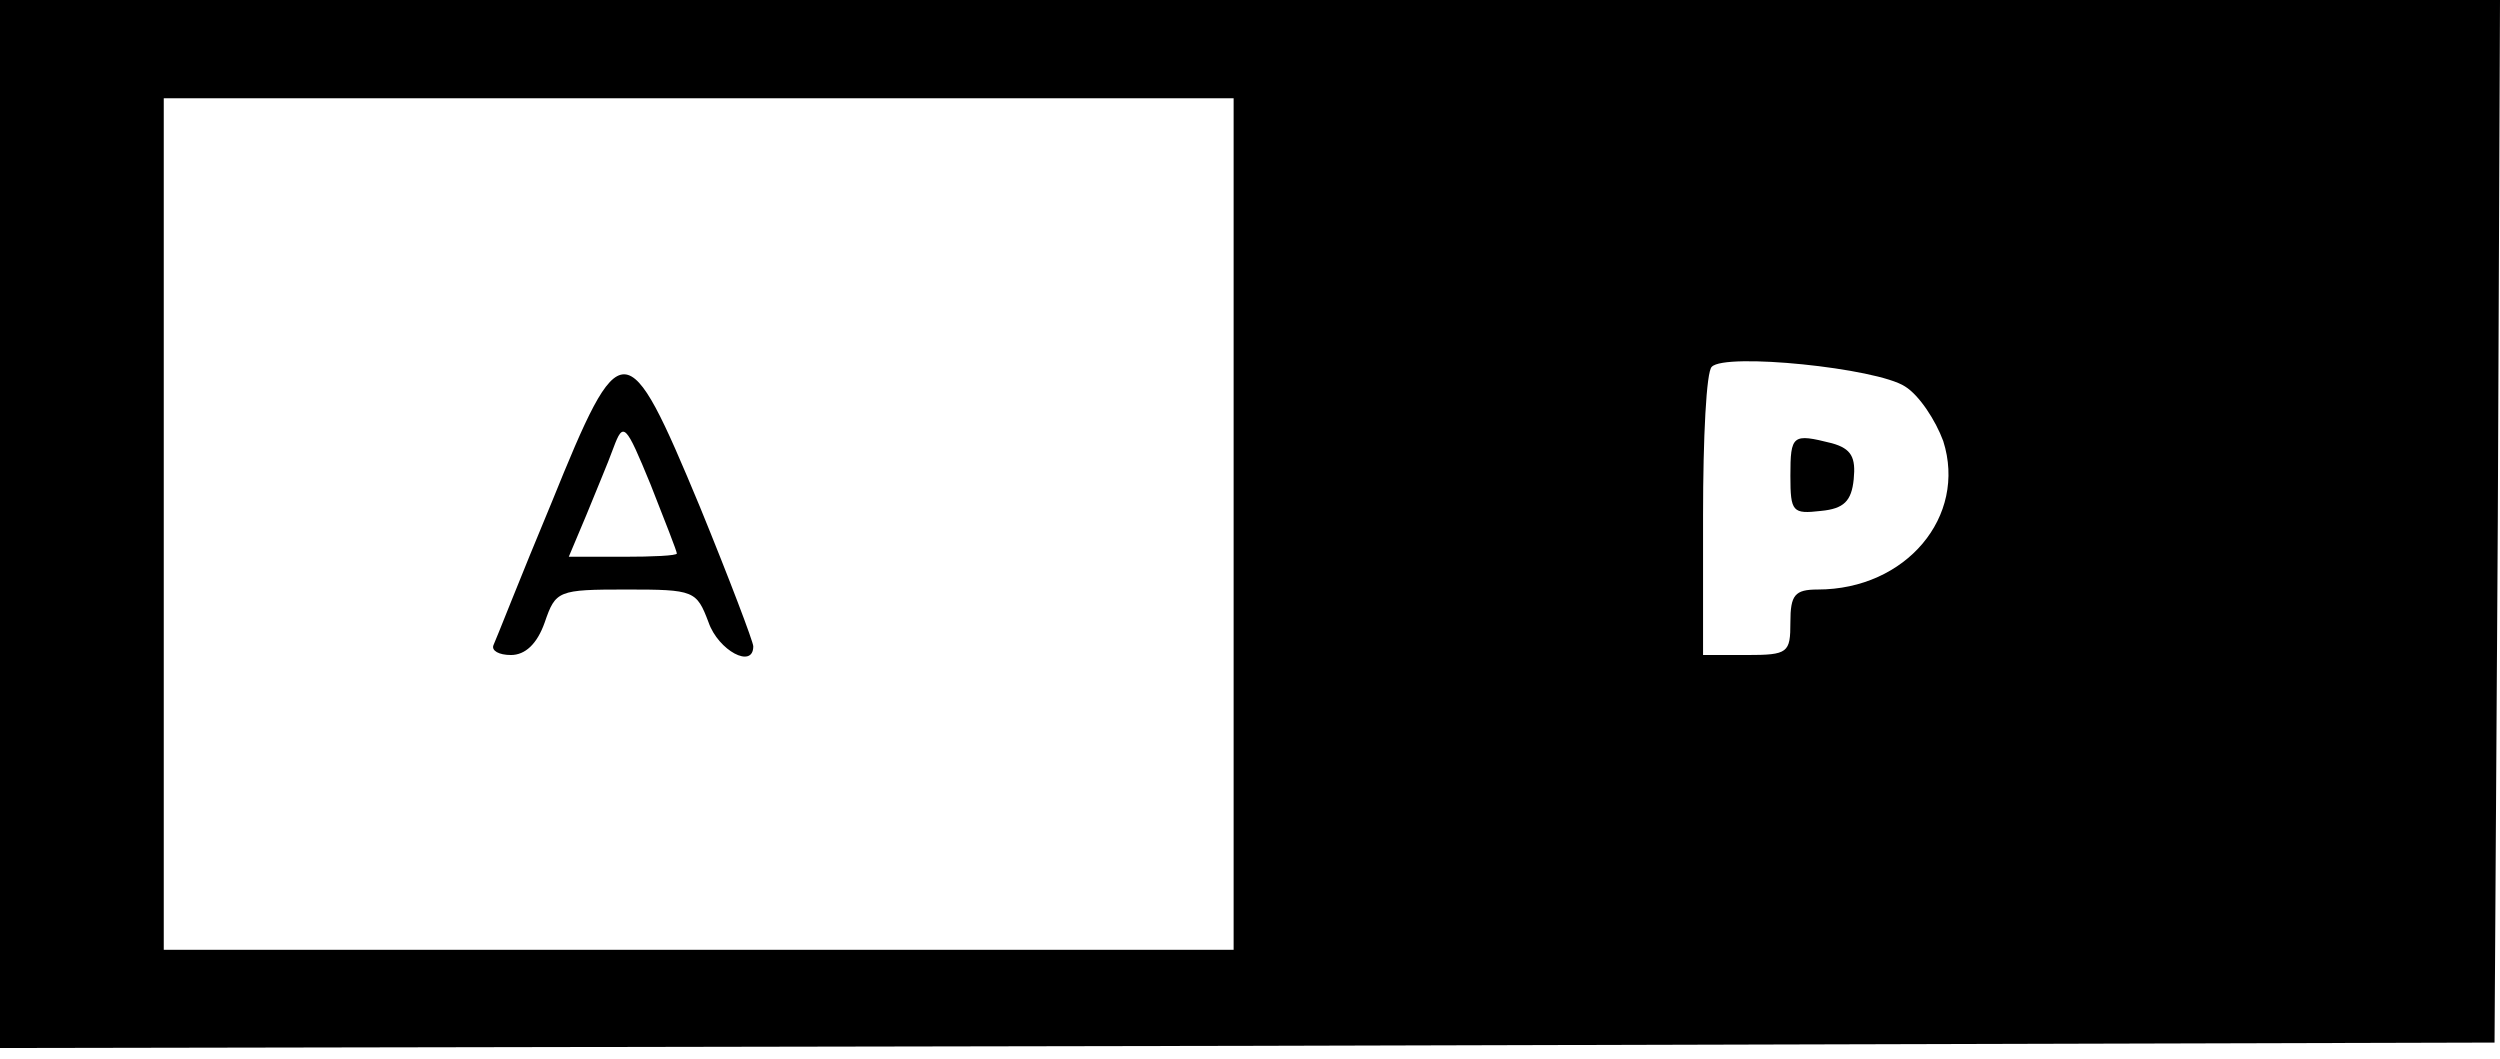 <?xml version="1.0" standalone="no"?>
<!DOCTYPE svg PUBLIC "-//W3C//DTD SVG 20010904//EN"
 "http://www.w3.org/TR/2001/REC-SVG-20010904/DTD/svg10.dtd">
<svg version="1.0" xmlns="http://www.w3.org/2000/svg"
 width="229pt" height="97pt" viewBox="0 0 229 97"
 preserveAspectRatio="xMidYMid meet">

<g transform="translate(0,97) scale(0.1,-0.1)"
fill="#000000" stroke="none">
<path d="M0 490 l0 -480 1143 2 1142 3 3 478 2 477 -1145 0 -1145 0 0 -480z
m1130 0 l0 -390 -490 0 -490 0 0 390 0 390 490 0 490 0 0 -390z m615 126 c13
-8 28 -31 35 -50 22 -69 -34 -136 -115 -136 -21 0 -25 -5 -25 -30 0 -28 -2
-30 -40 -30 l-40 0 0 128 c0 71 3 132 8 136 12 13 151 -1 177 -18z"/>
<path d="M505 509 c-28 -67 -51 -126 -53 -130 -2 -5 5 -9 16 -9 13 0 24 10 31
30 10 29 12 30 75 30 62 0 64 -1 75 -30 9 -26 41 -43 41 -22 0 4 -22 62 -49
128 -67 161 -72 161 -136 3z m115 -46 c0 -2 -22 -3 -49 -3 l-50 0 16 38 c8 20
20 48 25 62 9 24 11 22 34 -34 13 -33 24 -61 24 -63z"/>
<path d="M1640 534 c0 -33 2 -35 28 -32 21 2 28 9 30 29 2 20 -2 28 -20 33
-36 9 -38 8 -38 -30z"/>
</g>
</svg>
